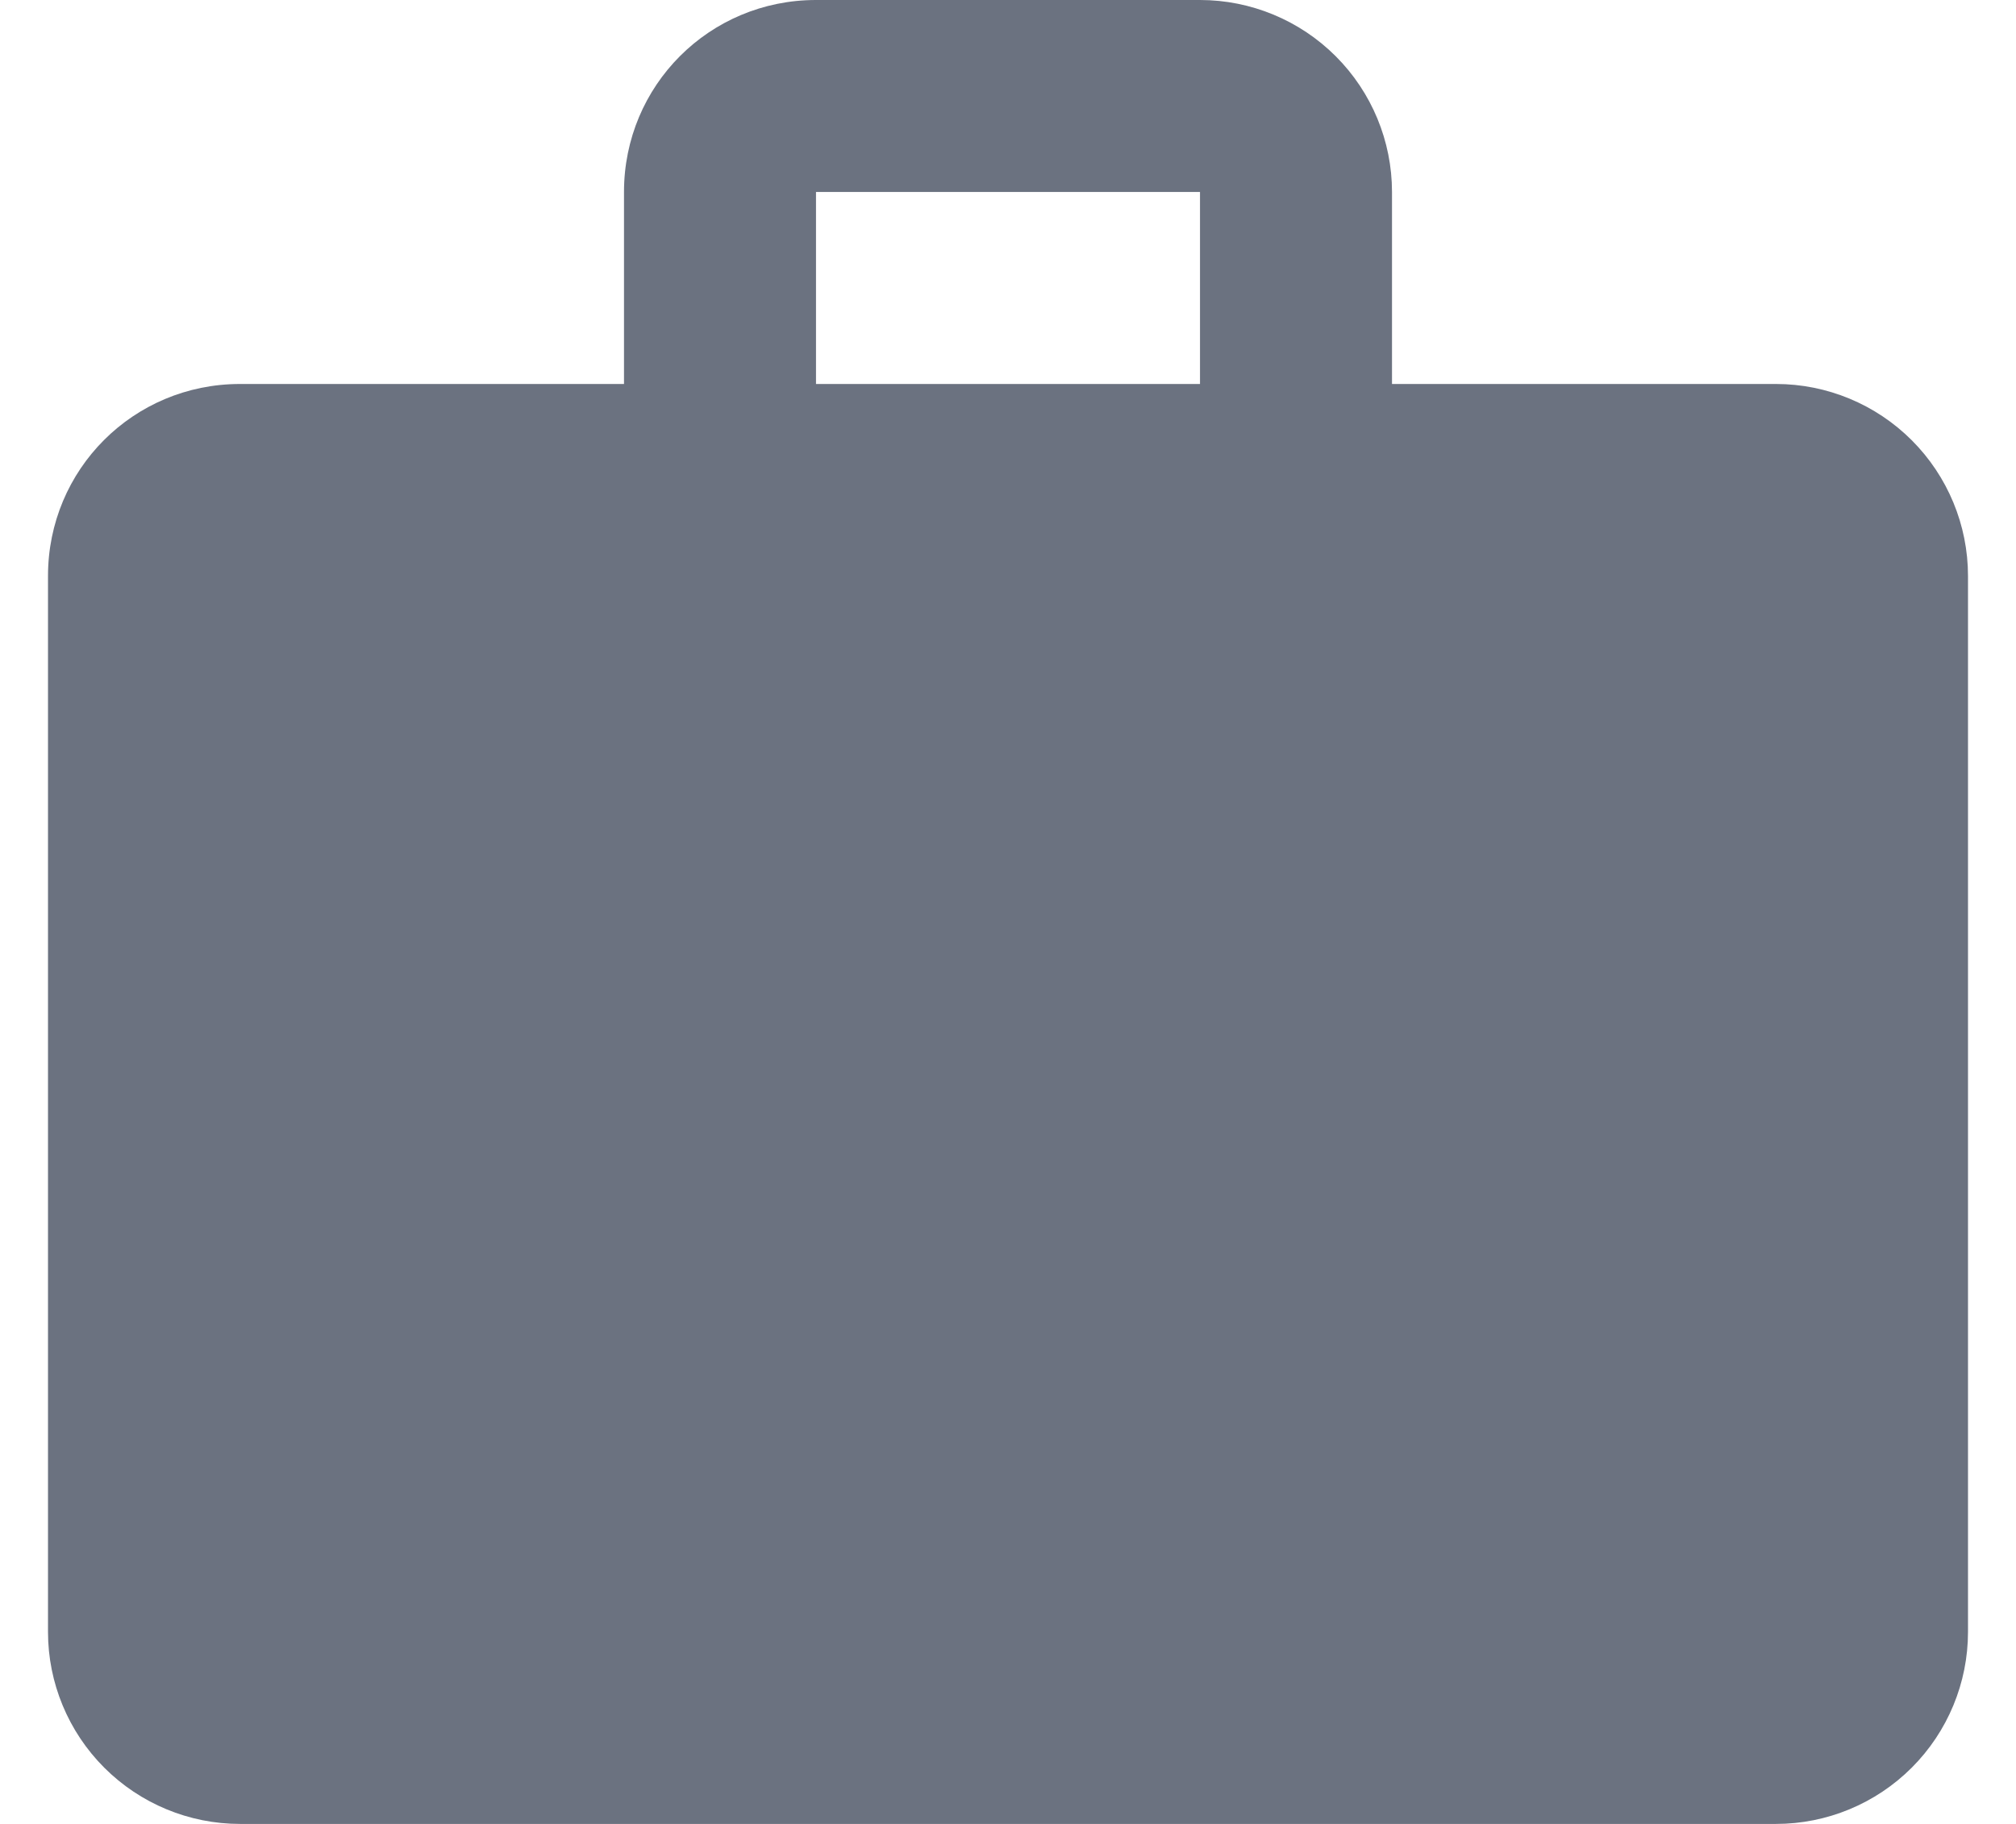 <svg width="21" height="19" viewBox="0 0 21 19" fill="none" xmlns="http://www.w3.org/2000/svg">
<path d="M8.5 0H12.5C13.03 0 13.539 0.211 13.914 0.586C14.289 0.961 14.5 1.47 14.5 2V4H18.5C19.03 4 19.539 4.211 19.914 4.586C20.289 4.961 20.5 5.47 20.5 6V17C20.5 17.53 20.289 18.039 19.914 18.414C19.539 18.789 19.03 19 18.5 19H2.5C1.97 19 1.461 18.789 1.086 18.414C0.711 18.039 0.5 17.53 0.5 17V6C0.5 4.89 1.39 4 2.5 4H6.5V2C6.5 0.89 7.39 0 8.5 0ZM12.5 4V2H8.5V4H12.5Z" fill="#6B7280"/>
</svg>
